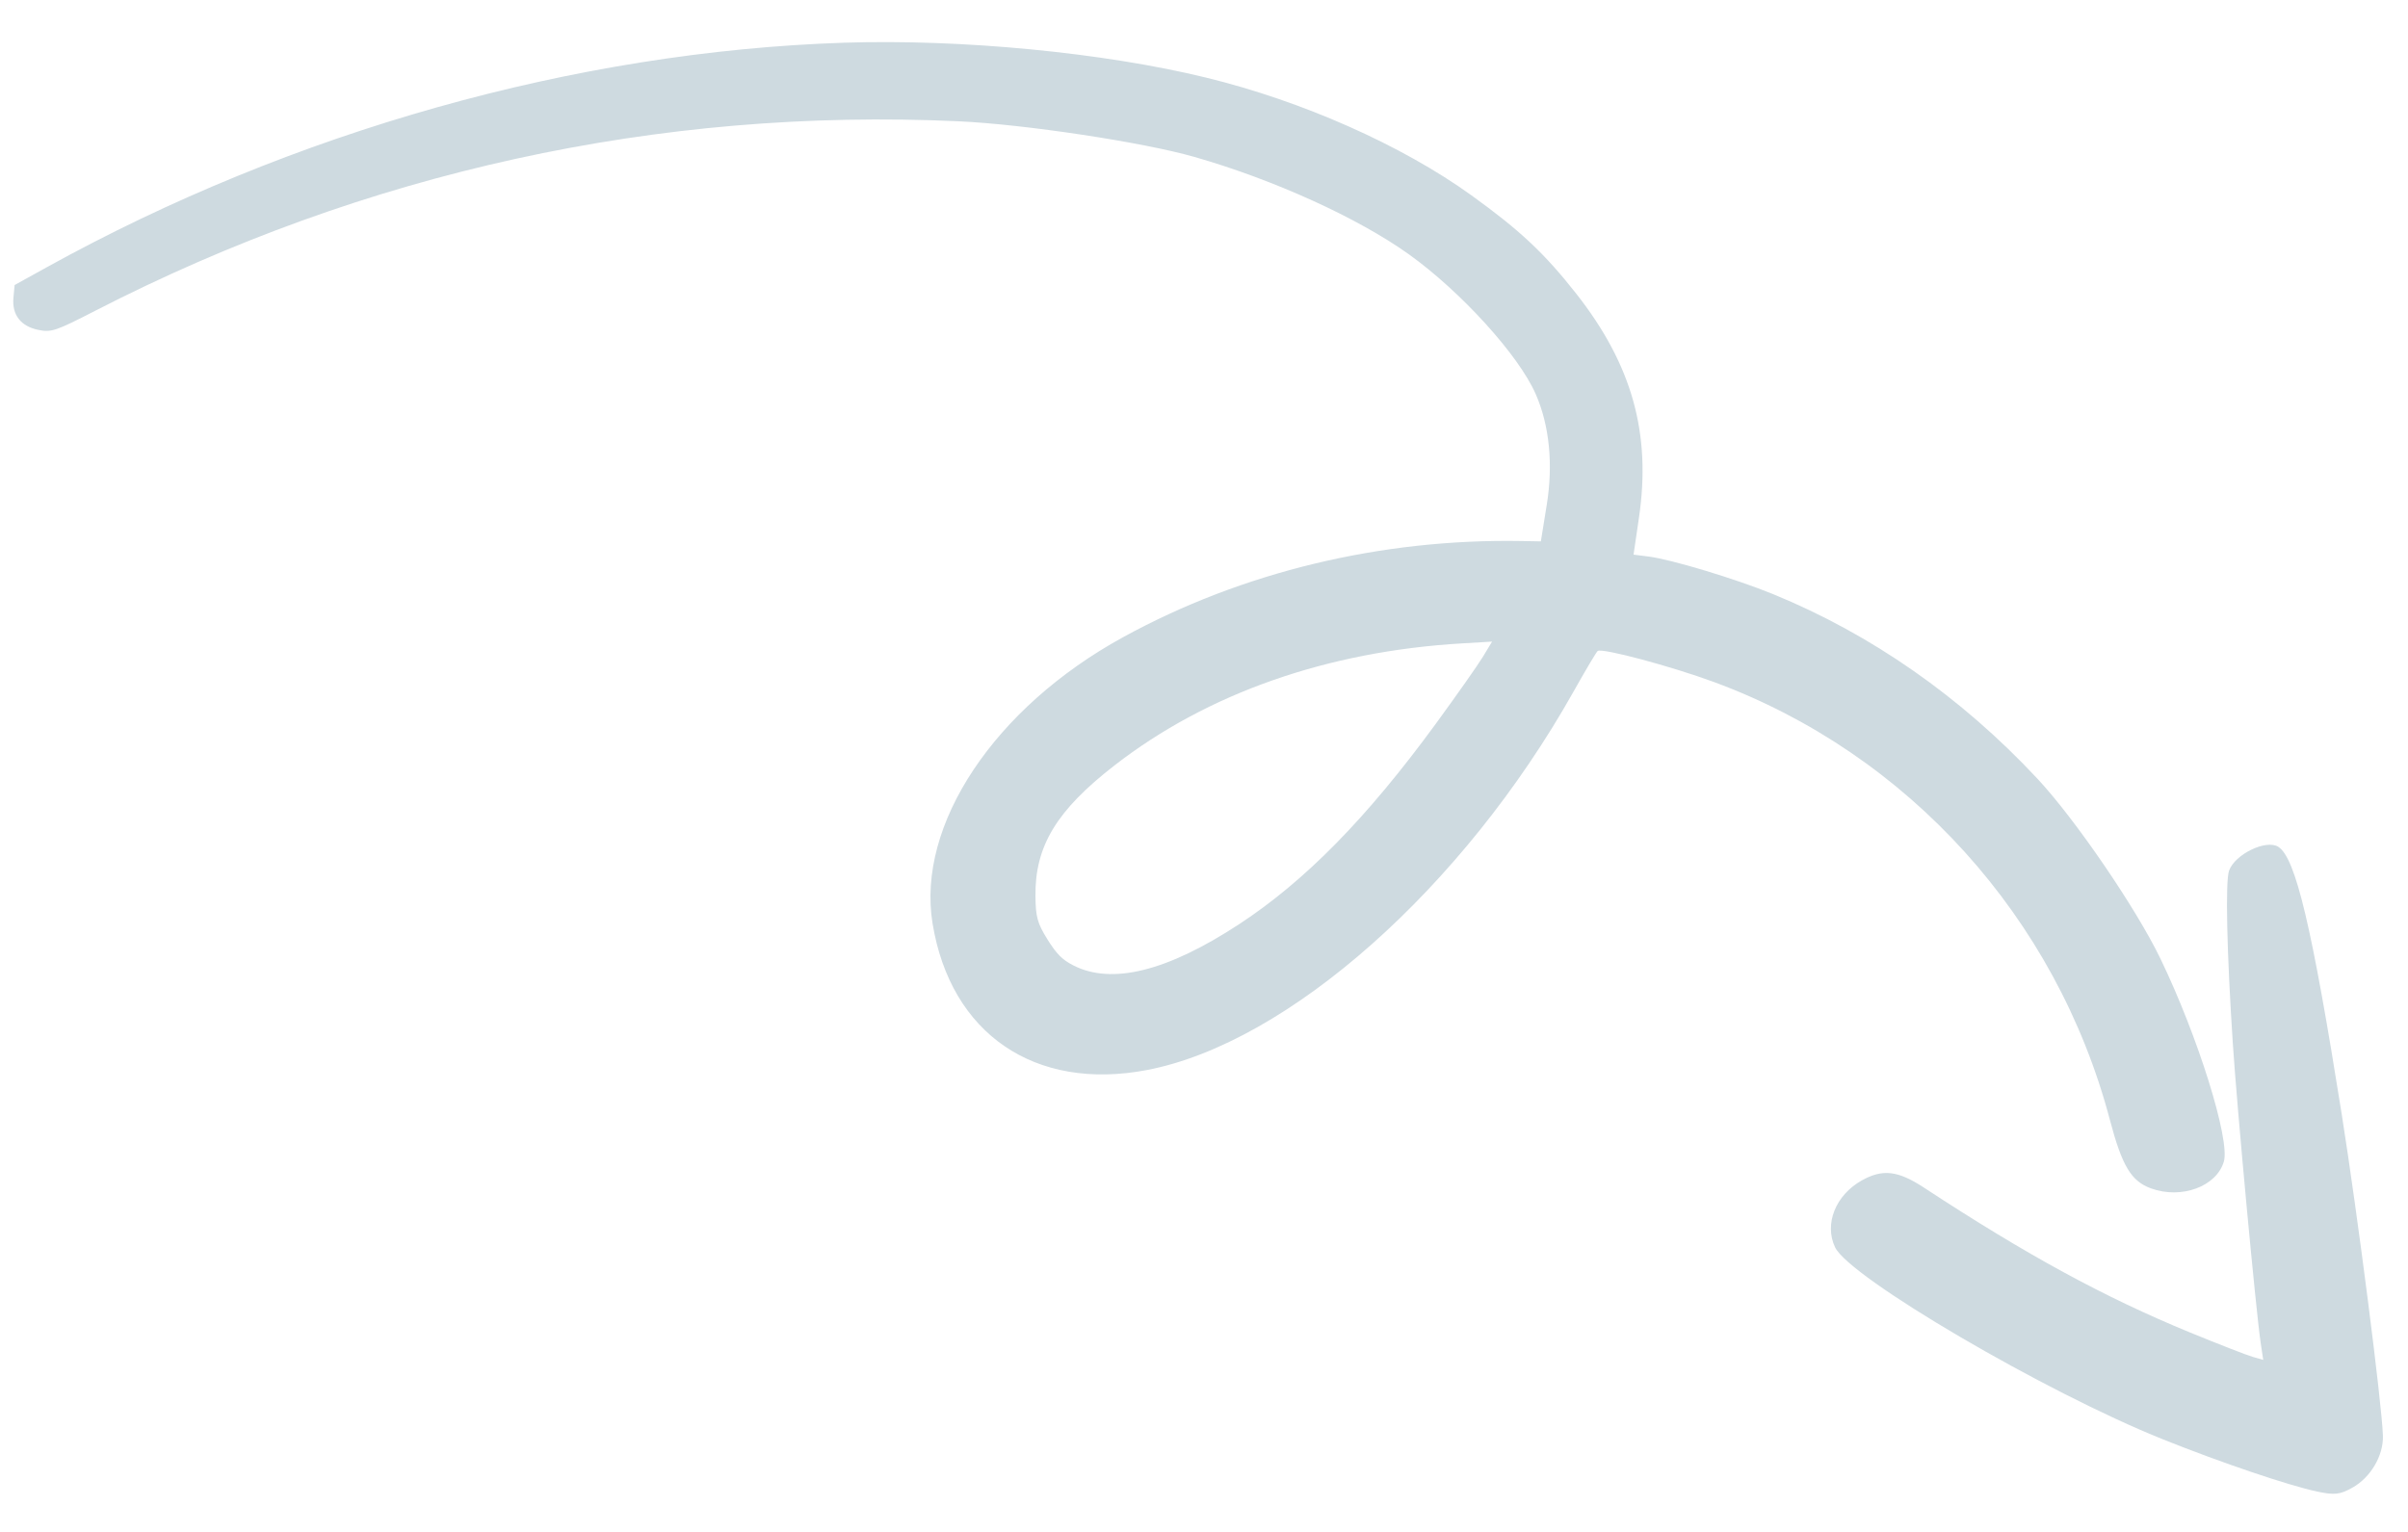 <svg width="55" height="35" viewBox="0 0 55 35" fill="none" xmlns="http://www.w3.org/2000/svg">
<path fill-rule="evenodd" clip-rule="evenodd" d="M52.037 19.347C51.759 19.172 51.047 19.517 50.913 19.892C50.826 20.137 50.861 21.742 50.999 23.844C51.096 25.324 51.524 29.925 51.634 30.673L51.693 31.069L51.453 31.001C51.321 30.963 50.673 30.711 50.013 30.44C48.065 29.639 46.286 28.671 43.946 27.135C43.348 26.743 43 26.703 42.522 26.971C41.925 27.306 41.662 27.965 41.914 28.497C42.239 29.186 46.715 31.809 49.405 32.886C50.738 33.42 52.275 33.94 52.924 34.078C53.323 34.162 53.447 34.148 53.73 33.989C54.149 33.754 54.441 33.257 54.427 32.802C54.405 32.079 53.851 27.758 53.485 25.449C52.805 21.165 52.433 19.596 52.037 19.347ZM46.535 17.79C44.795 15.926 42.745 14.494 40.495 13.573C39.643 13.225 38.175 12.781 37.651 12.715L37.311 12.672L37.434 11.832C37.718 9.908 37.278 8.334 36.004 6.712C35.279 5.789 34.713 5.258 33.603 4.459C32.018 3.318 29.749 2.311 27.555 1.775C25.213 1.202 21.953 0.888 19.273 0.976C13.156 1.178 6.682 3.001 1.079 6.1L0.334 6.512L0.307 6.801C0.27 7.191 0.475 7.456 0.875 7.537C1.173 7.598 1.27 7.565 2.173 7.101C8.338 3.93 15.048 2.457 21.893 2.771C23.401 2.84 26.107 3.249 27.28 3.585C29.093 4.104 31.019 4.979 32.183 5.813C33.371 6.665 34.686 8.114 35.075 9C35.39 9.715 35.479 10.611 35.328 11.538L35.194 12.369L34.76 12.361C31.546 12.303 28.368 13.069 25.654 14.557C22.713 16.168 20.931 18.845 21.3 21.098C21.713 23.621 23.638 24.936 26.198 24.447C29.42 23.83 33.421 20.281 35.937 15.807C36.214 15.313 36.464 14.893 36.492 14.873C36.593 14.8 38.168 15.221 39.15 15.583C43.584 17.219 46.972 20.967 48.191 25.586C48.469 26.639 48.677 26.986 49.129 27.151C49.825 27.404 50.625 27.11 50.794 26.539C50.941 26.041 50.2 23.67 49.344 21.9C48.787 20.747 47.397 18.713 46.535 17.79ZM32.785 16.549C31.217 18.692 29.81 20.126 28.307 21.112C26.665 22.19 25.398 22.506 24.518 22.058C24.262 21.927 24.135 21.8 23.924 21.462C23.695 21.095 23.655 20.948 23.65 20.472C23.638 19.332 24.132 18.515 25.455 17.488C27.58 15.839 30.317 14.879 33.404 14.699L34.08 14.659L33.874 15C33.761 15.187 33.271 15.884 32.785 16.549Z" fill="#CEDAE0"/>
</svg>
